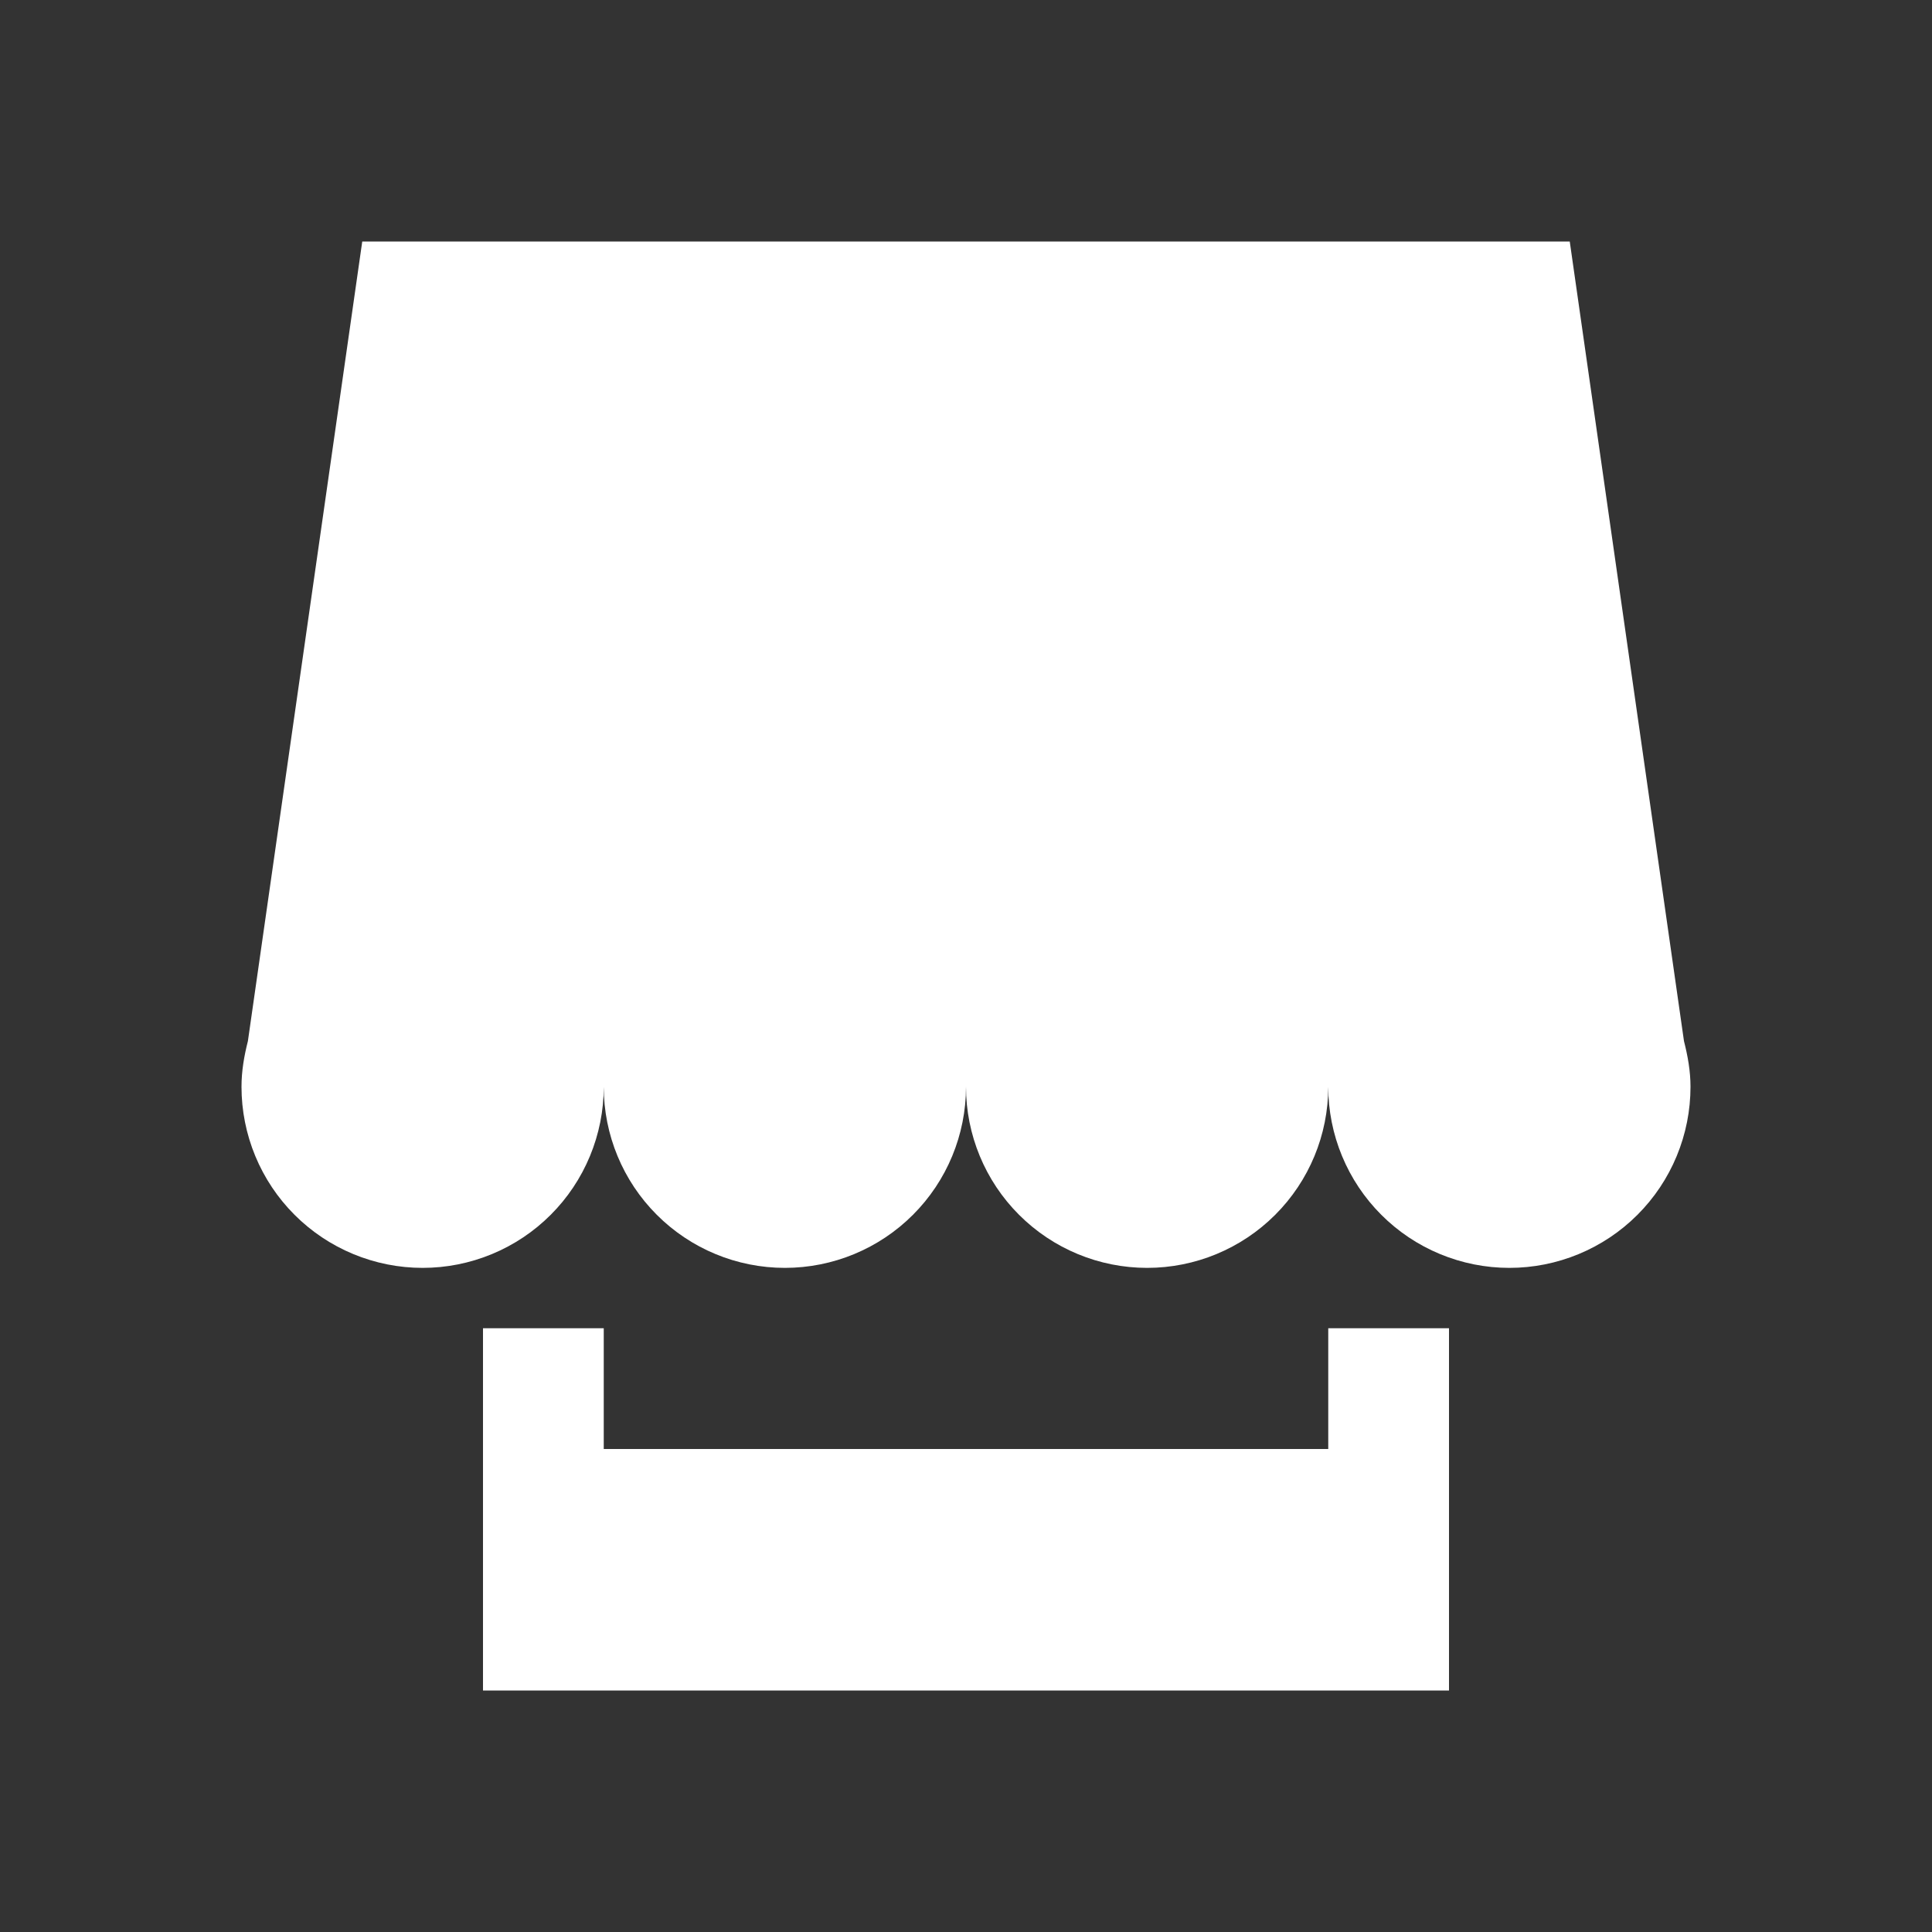 <svg width="80" height="80" viewBox="0 0 80 80" fill="none" xmlns="http://www.w3.org/2000/svg">
<rect x="0" y="0" width="80" height="80" fill="#333333" stroke="none"/>
<path d="M55 55H60V70H20V55H25V60H55V55ZM69.73 43.11C69.885 43.72 70 44.345 70 45C70 45.985 69.806 46.96 69.429 47.87C69.052 48.78 68.5 49.607 67.803 50.303C67.107 51 66.28 51.552 65.37 51.929C64.46 52.306 63.485 52.5 62.5 52.5C61.515 52.5 60.54 52.306 59.63 51.929C58.72 51.552 57.893 51 57.197 50.303C56.5 49.607 55.948 48.78 55.571 47.87C55.194 46.96 55 45.985 55 45C55 46.989 54.21 48.897 52.803 50.303C51.397 51.71 49.489 52.5 47.5 52.5C45.511 52.5 43.603 51.71 42.197 50.303C40.79 48.897 40 46.989 40 45C40 46.989 39.21 48.897 37.803 50.303C36.397 51.71 34.489 52.5 32.5 52.5C30.511 52.5 28.603 51.71 27.197 50.303C25.79 48.897 25 46.989 25 45C25 45.985 24.806 46.96 24.429 47.87C24.052 48.78 23.5 49.607 22.803 50.303C22.107 51 21.28 51.552 20.37 51.929C19.46 52.306 18.485 52.5 17.5 52.5C16.515 52.5 15.54 52.306 14.63 51.929C13.72 51.552 12.893 51 12.197 50.303C11.5 49.607 10.948 48.78 10.571 47.87C10.194 46.96 10 45.985 10 45C10 44.345 10.11 43.72 10.265 43.11L15 10H65L69.73 43.11Z" fill="white"/>
</svg>
